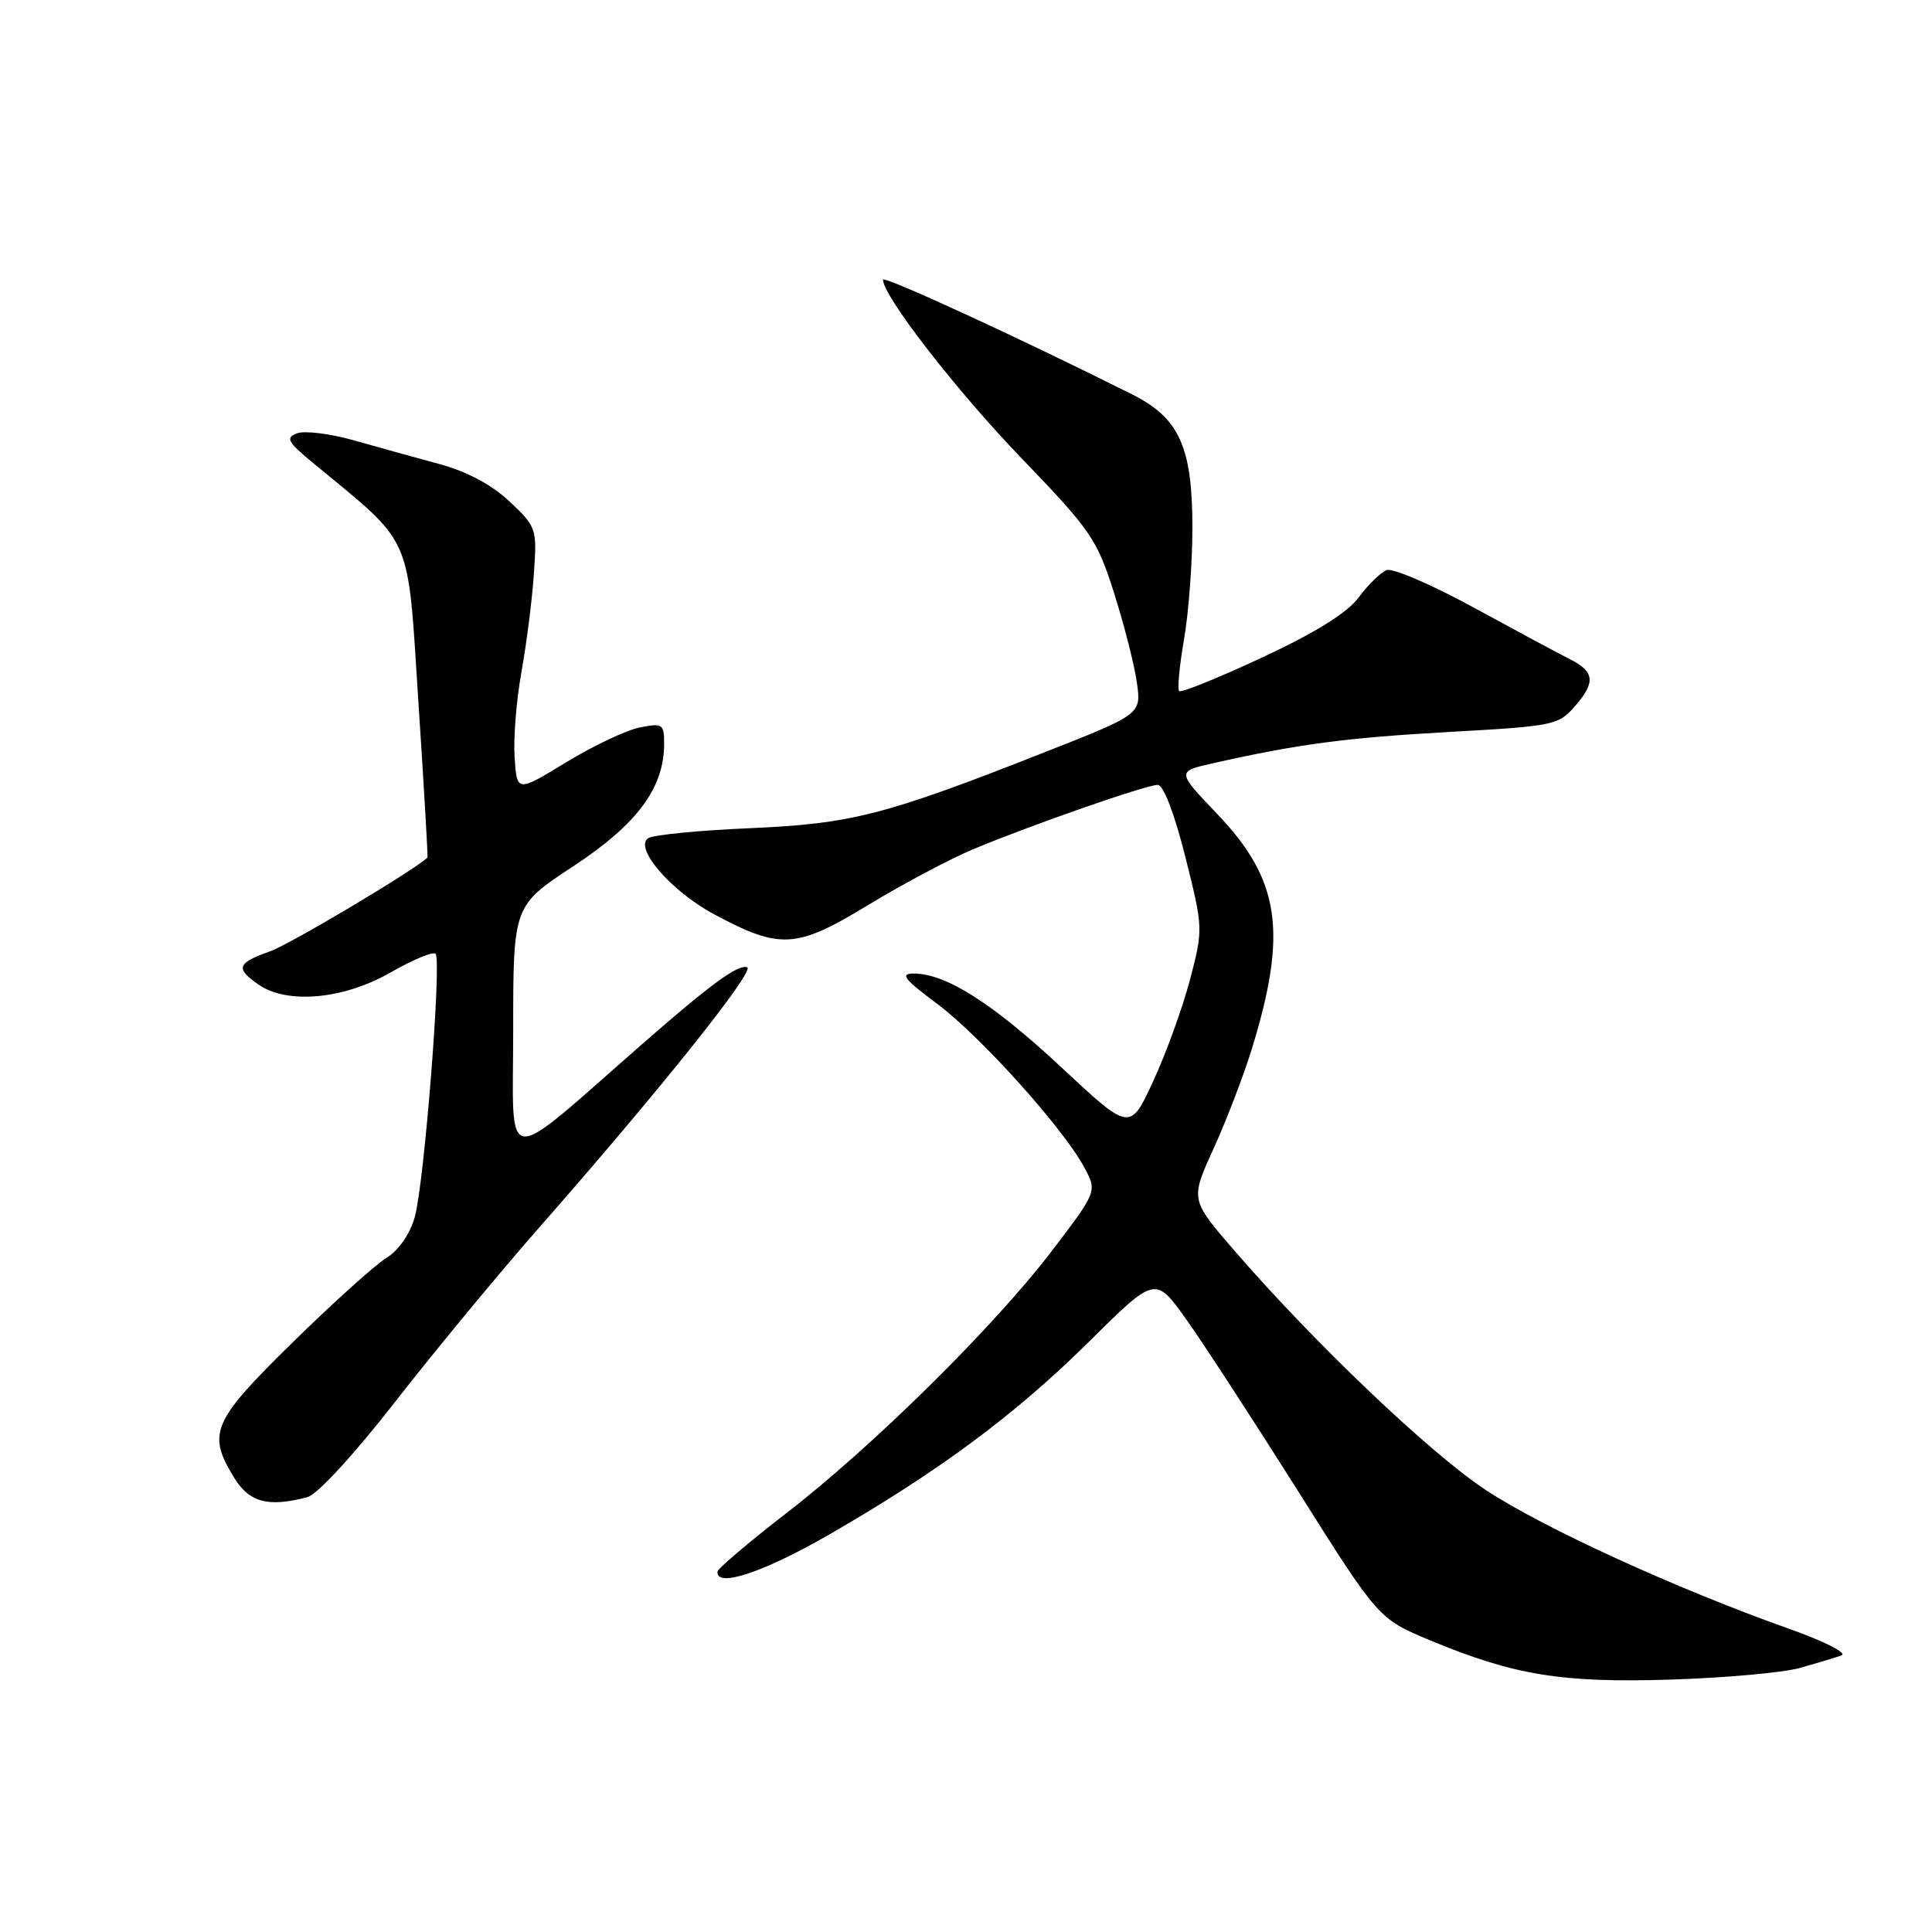 <?xml version="1.0" encoding="UTF-8" standalone="no"?>
<!DOCTYPE svg PUBLIC "-//W3C//DTD SVG 1.1//EN" "http://www.w3.org/Graphics/SVG/1.1/DTD/svg11.dtd" >
<svg xmlns="http://www.w3.org/2000/svg" xmlns:xlink="http://www.w3.org/1999/xlink" version="1.1" viewBox="0 0 256 256">
 <g >
 <path fill="currentColor"
d=" M 238.50 221.01 C 240.70 220.39 243.18 219.65 244.00 219.35 C 244.84 219.05 241.76 217.49 237.00 215.80 C 222.02 210.48 204.36 202.39 196.82 197.40 C 189.38 192.46 174.21 178.01 163.58 165.73 C 157.72 158.96 157.72 158.96 160.79 152.23 C 162.48 148.53 164.77 142.57 165.87 139.00 C 170.64 123.51 169.63 116.60 161.30 107.87 C 155.91 102.22 155.91 102.22 160.70 101.14 C 171.96 98.60 178.32 97.76 191.97 96.99 C 206.00 96.21 206.52 96.10 208.77 93.48 C 211.47 90.35 211.28 88.97 207.92 87.29 C 206.59 86.63 200.93 83.59 195.34 80.54 C 189.76 77.49 184.54 75.24 183.74 75.54 C 182.95 75.85 181.29 77.47 180.05 79.14 C 178.53 81.20 174.37 83.79 167.25 87.12 C 161.45 89.82 156.50 91.83 156.24 91.57 C 155.99 91.32 156.28 88.24 156.89 84.72 C 157.50 81.21 158.00 74.55 158.00 69.92 C 158.00 59.22 156.26 55.38 150.00 52.25 C 134.98 44.73 117.00 36.46 117.00 37.06 C 117.00 39.22 126.76 51.80 135.34 60.70 C 144.57 70.29 145.35 71.42 147.64 78.64 C 148.98 82.88 150.34 88.21 150.65 90.49 C 151.22 94.64 151.22 94.64 138.36 99.70 C 117.24 108.03 112.85 109.15 99.35 109.74 C 92.66 110.03 86.62 110.62 85.92 111.05 C 83.91 112.29 88.93 118.11 94.63 121.15 C 103.39 125.84 105.50 125.71 114.97 119.96 C 119.55 117.18 125.82 113.84 128.90 112.55 C 136.57 109.34 151.88 104.00 153.41 104.00 C 154.16 104.00 155.63 107.83 157.06 113.53 C 159.43 122.97 159.43 123.11 157.69 129.78 C 156.72 133.47 154.53 139.52 152.83 143.21 C 149.74 149.92 149.74 149.92 140.66 141.45 C 131.54 132.94 125.34 129.00 121.08 129.00 C 119.22 129.00 119.78 129.73 124.15 132.99 C 129.88 137.26 140.85 149.45 143.67 154.68 C 145.38 157.86 145.38 157.86 139.44 165.67 C 131.78 175.73 115.72 191.60 104.20 200.50 C 99.22 204.35 95.11 207.84 95.07 208.25 C 94.87 210.43 101.12 208.37 109.76 203.40 C 124.37 194.99 134.52 187.46 144.29 177.79 C 153.08 169.08 153.08 169.08 157.16 174.79 C 159.40 177.93 166.05 188.15 171.95 197.50 C 182.66 214.50 182.66 214.50 189.49 217.35 C 200.64 221.99 207.00 223.02 221.50 222.55 C 228.65 222.32 236.30 221.63 238.50 221.01 Z  M 40.75 198.37 C 42.06 198.02 46.98 192.66 52.45 185.63 C 57.65 178.96 66.26 168.55 71.58 162.50 C 87.30 144.62 100.14 128.55 99.00 128.17 C 97.79 127.76 94.22 130.37 85.35 138.12 C 66.15 154.92 68.00 155.08 68.00 136.57 C 68.00 120.01 68.00 120.01 76.00 114.76 C 84.43 109.21 88.00 104.40 88.00 98.56 C 88.00 95.92 87.80 95.79 84.75 96.40 C 82.97 96.76 78.58 98.83 75.00 101.02 C 68.50 104.98 68.50 104.98 68.19 100.37 C 68.02 97.84 68.42 92.78 69.08 89.13 C 69.74 85.48 70.49 79.67 70.73 76.20 C 71.17 70.02 71.11 69.84 67.53 66.46 C 65.16 64.23 61.88 62.48 58.19 61.48 C 55.06 60.63 49.95 59.22 46.82 58.33 C 43.70 57.45 40.34 57.04 39.35 57.42 C 37.81 58.01 38.10 58.55 41.43 61.30 C 54.91 72.44 53.96 70.30 55.44 93.00 C 56.18 104.28 56.72 113.56 56.64 113.63 C 54.80 115.38 38.45 125.11 35.75 126.07 C 31.41 127.61 31.17 128.30 34.22 130.44 C 38.02 133.10 45.48 132.44 51.69 128.89 C 54.67 127.18 57.38 126.05 57.71 126.38 C 58.55 127.22 56.22 156.77 54.96 161.26 C 54.32 163.53 52.83 165.68 51.20 166.68 C 49.72 167.59 44.11 172.64 38.75 177.90 C 28.12 188.33 27.43 189.91 30.99 195.75 C 33.02 199.09 35.55 199.76 40.75 198.37 Z "/>
</g>
</svg>